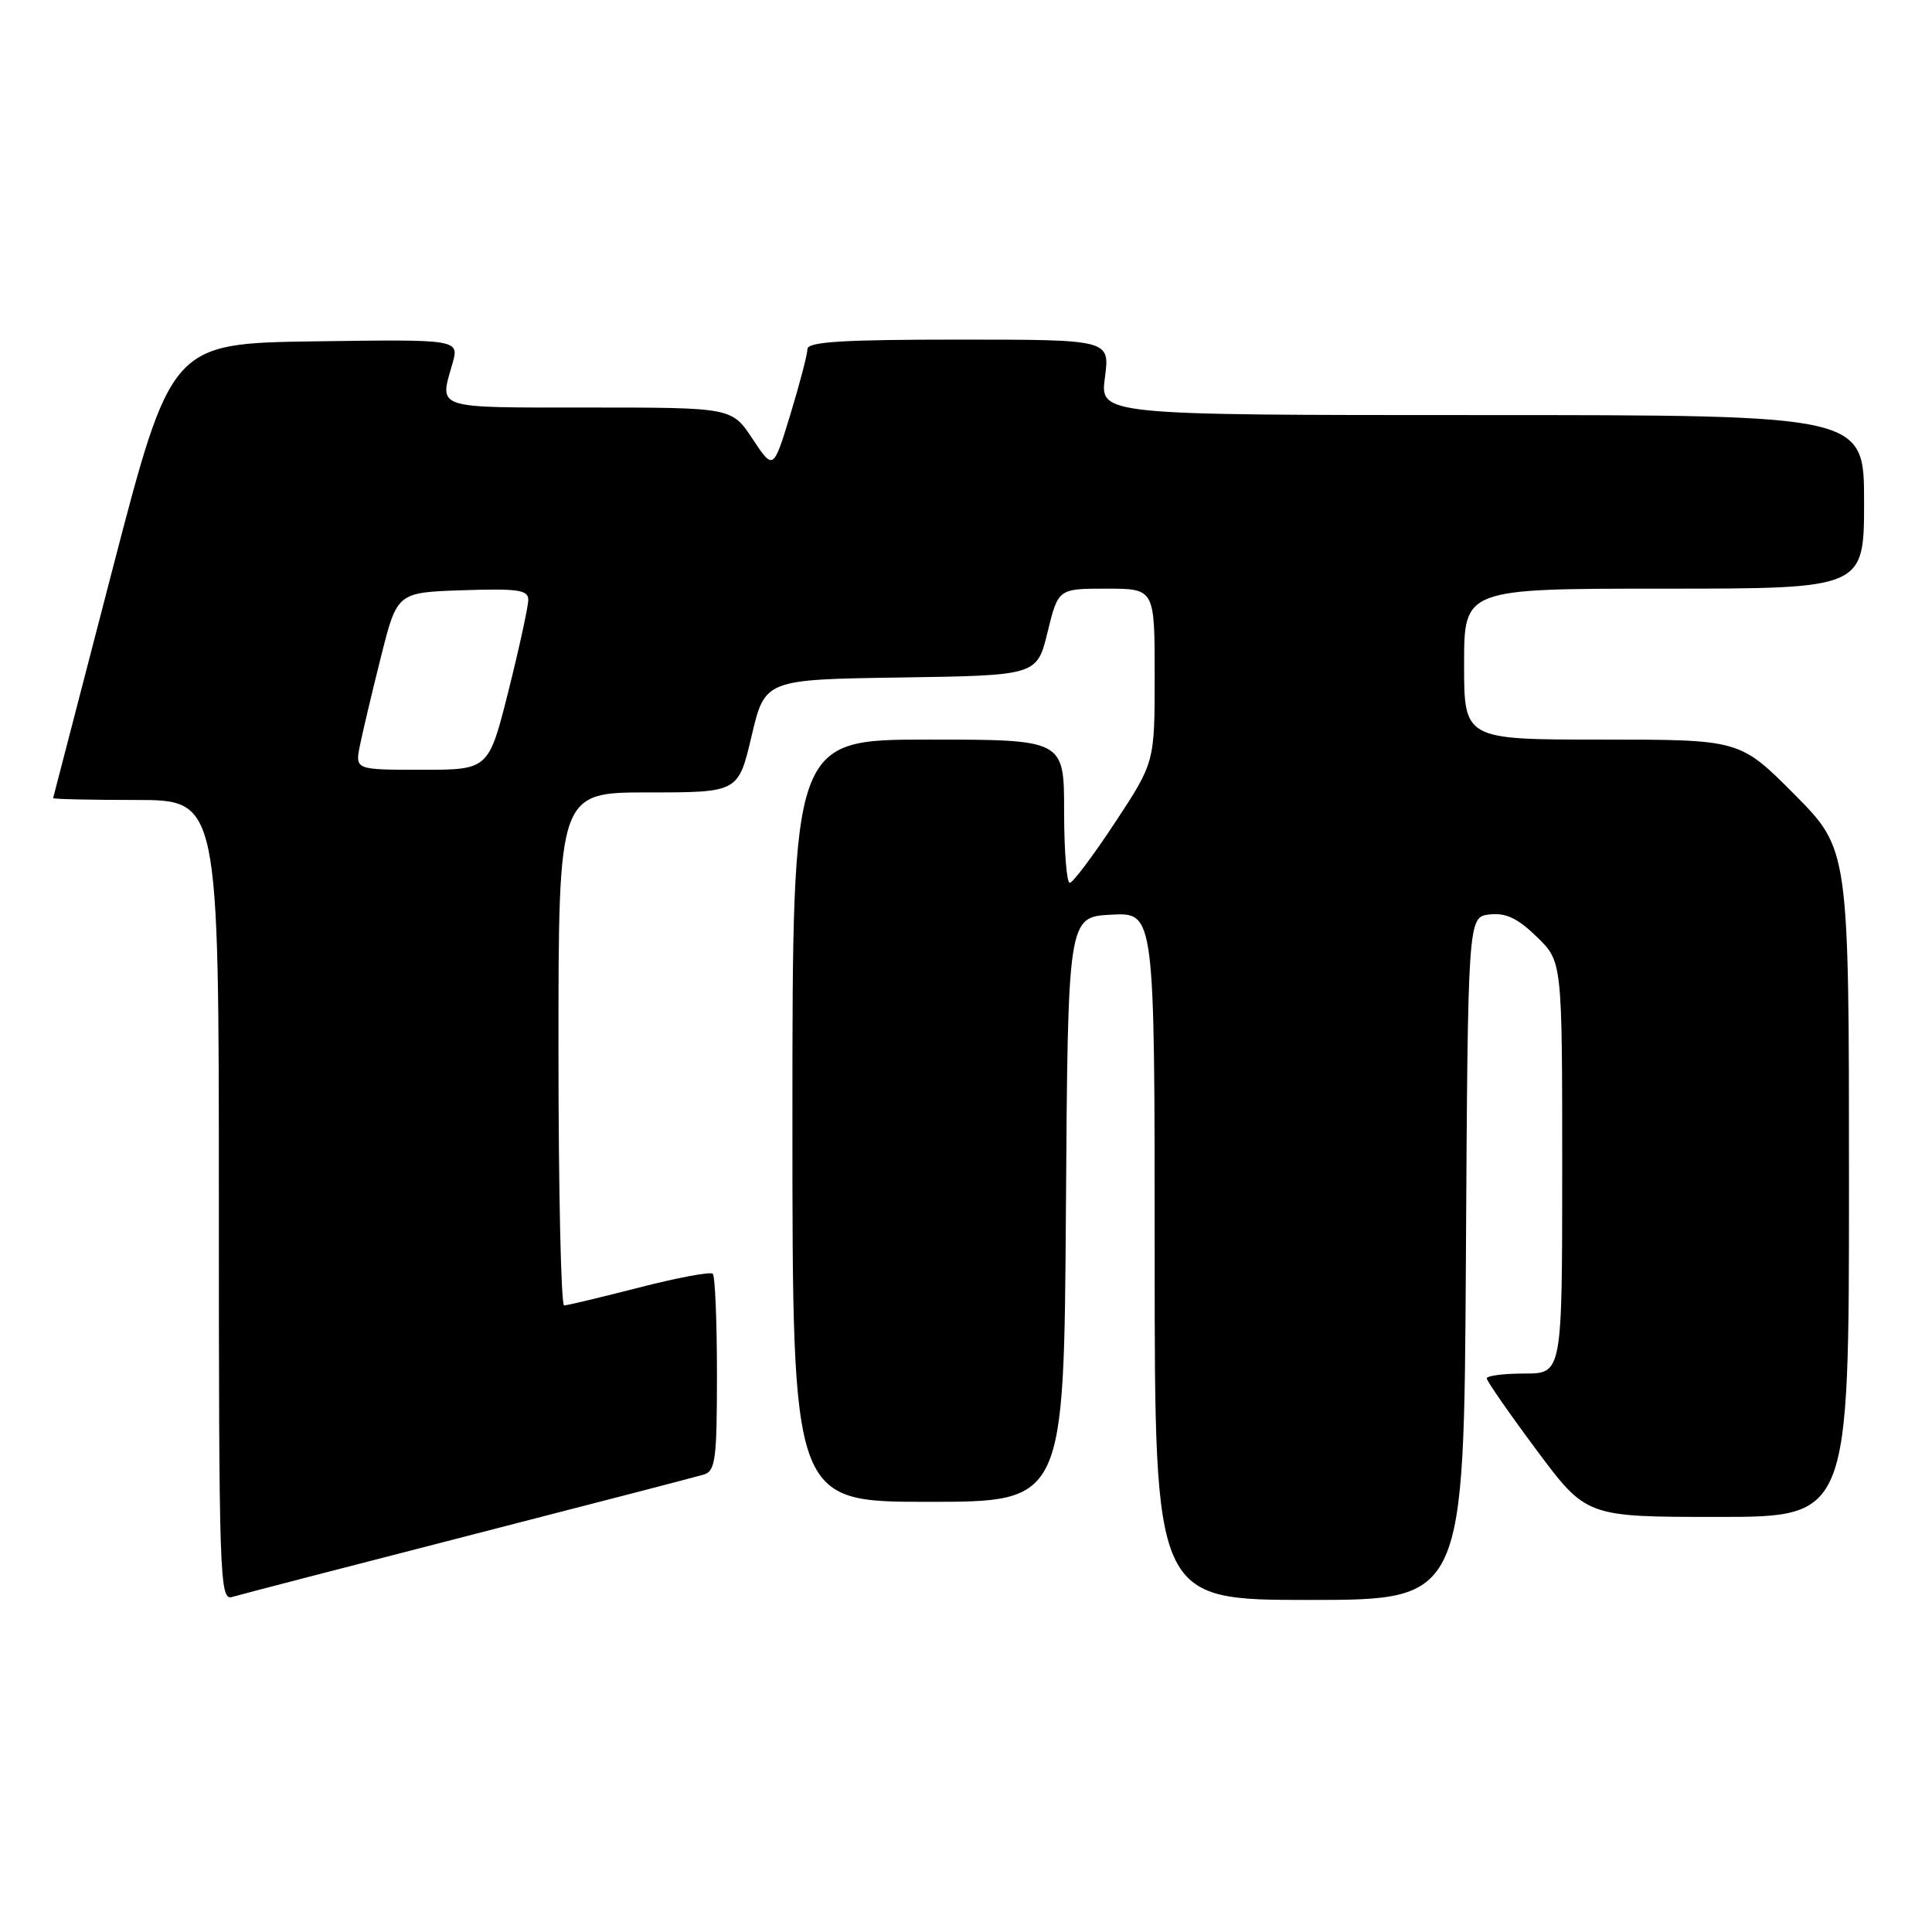 <?xml version="1.0" encoding="UTF-8" standalone="no"?>
<!DOCTYPE svg PUBLIC "-//W3C//DTD SVG 1.1//EN" "http://www.w3.org/Graphics/SVG/1.1/DTD/svg11.dtd" >
<svg xmlns="http://www.w3.org/2000/svg" xmlns:xlink="http://www.w3.org/1999/xlink" version="1.1" viewBox="0 0 256 256">
 <g >
 <path fill="currentColor"
d=" M 62.00 203.50 C 78.22 199.33 92.29 195.68 93.25 195.39 C 94.80 194.93 95.00 193.39 95.00 182.10 C 95.00 175.08 94.75 169.09 94.45 168.78 C 94.15 168.48 89.76 169.30 84.70 170.60 C 79.64 171.90 75.16 172.97 74.75 172.98 C 74.34 172.99 74.00 157.70 74.00 139.00 C 74.00 105.00 74.00 105.00 85.91 105.00 C 97.83 105.00 97.83 105.00 99.59 97.52 C 101.36 90.04 101.36 90.04 119.38 89.77 C 137.41 89.50 137.41 89.50 138.81 83.75 C 140.22 78.00 140.22 78.00 146.61 78.00 C 153.00 78.00 153.00 78.00 153.00 89.51 C 153.00 101.02 153.00 101.02 147.75 108.99 C 144.86 113.37 142.16 116.97 141.75 116.98 C 141.34 116.99 141.00 112.72 141.00 107.50 C 141.00 98.00 141.00 98.00 123.00 98.00 C 105.00 98.00 105.00 98.00 105.00 148.50 C 105.00 199.00 105.00 199.00 122.99 199.00 C 140.98 199.00 140.98 199.00 141.24 160.25 C 141.50 121.50 141.50 121.50 147.25 121.20 C 153.00 120.90 153.00 120.90 153.00 166.45 C 153.00 212.00 153.00 212.00 173.49 212.00 C 193.98 212.00 193.98 212.00 194.24 166.75 C 194.50 121.50 194.50 121.50 197.37 121.17 C 199.53 120.93 201.09 121.66 203.62 124.12 C 207.00 127.39 207.00 127.39 207.00 154.70 C 207.00 182.00 207.00 182.00 202.00 182.00 C 199.25 182.00 197.00 182.29 197.00 182.64 C 197.00 182.98 199.97 187.26 203.60 192.14 C 210.20 201.00 210.20 201.00 227.60 201.00 C 245.00 201.00 245.00 201.00 245.00 156.77 C 245.00 112.55 245.00 112.55 237.78 105.27 C 230.55 98.00 230.55 98.00 212.28 98.00 C 194.00 98.00 194.00 98.00 194.00 88.00 C 194.00 78.00 194.00 78.00 220.50 78.00 C 247.00 78.00 247.00 78.00 247.00 66.50 C 247.00 55.00 247.00 55.00 196.37 55.00 C 145.74 55.00 145.74 55.00 146.41 50.00 C 147.07 45.00 147.07 45.00 127.03 45.00 C 111.68 45.00 107.00 45.29 106.99 46.25 C 106.99 46.94 105.97 50.83 104.73 54.91 C 102.47 62.31 102.47 62.31 99.72 58.16 C 96.97 54.00 96.97 54.00 77.99 54.00 C 57.40 54.00 58.21 54.26 59.94 48.22 C 60.87 44.96 60.87 44.96 41.78 45.23 C 22.69 45.50 22.69 45.50 14.89 75.50 C 10.60 92.00 7.07 105.61 7.04 105.75 C 7.02 105.89 11.95 106.00 18.00 106.00 C 29.00 106.00 29.00 106.00 29.00 159.07 C 29.00 209.14 29.10 212.10 30.75 211.61 C 31.71 211.32 45.77 207.67 62.00 203.50 Z  M 47.69 98.78 C 48.05 97.01 49.30 91.72 50.48 87.03 C 52.62 78.50 52.62 78.50 61.31 78.21 C 68.66 77.97 70.00 78.16 70.00 79.49 C 70.00 80.35 68.82 85.77 67.38 91.53 C 64.75 102.00 64.75 102.00 55.90 102.00 C 47.05 102.00 47.05 102.00 47.69 98.78 Z "/>
</g>
</svg>